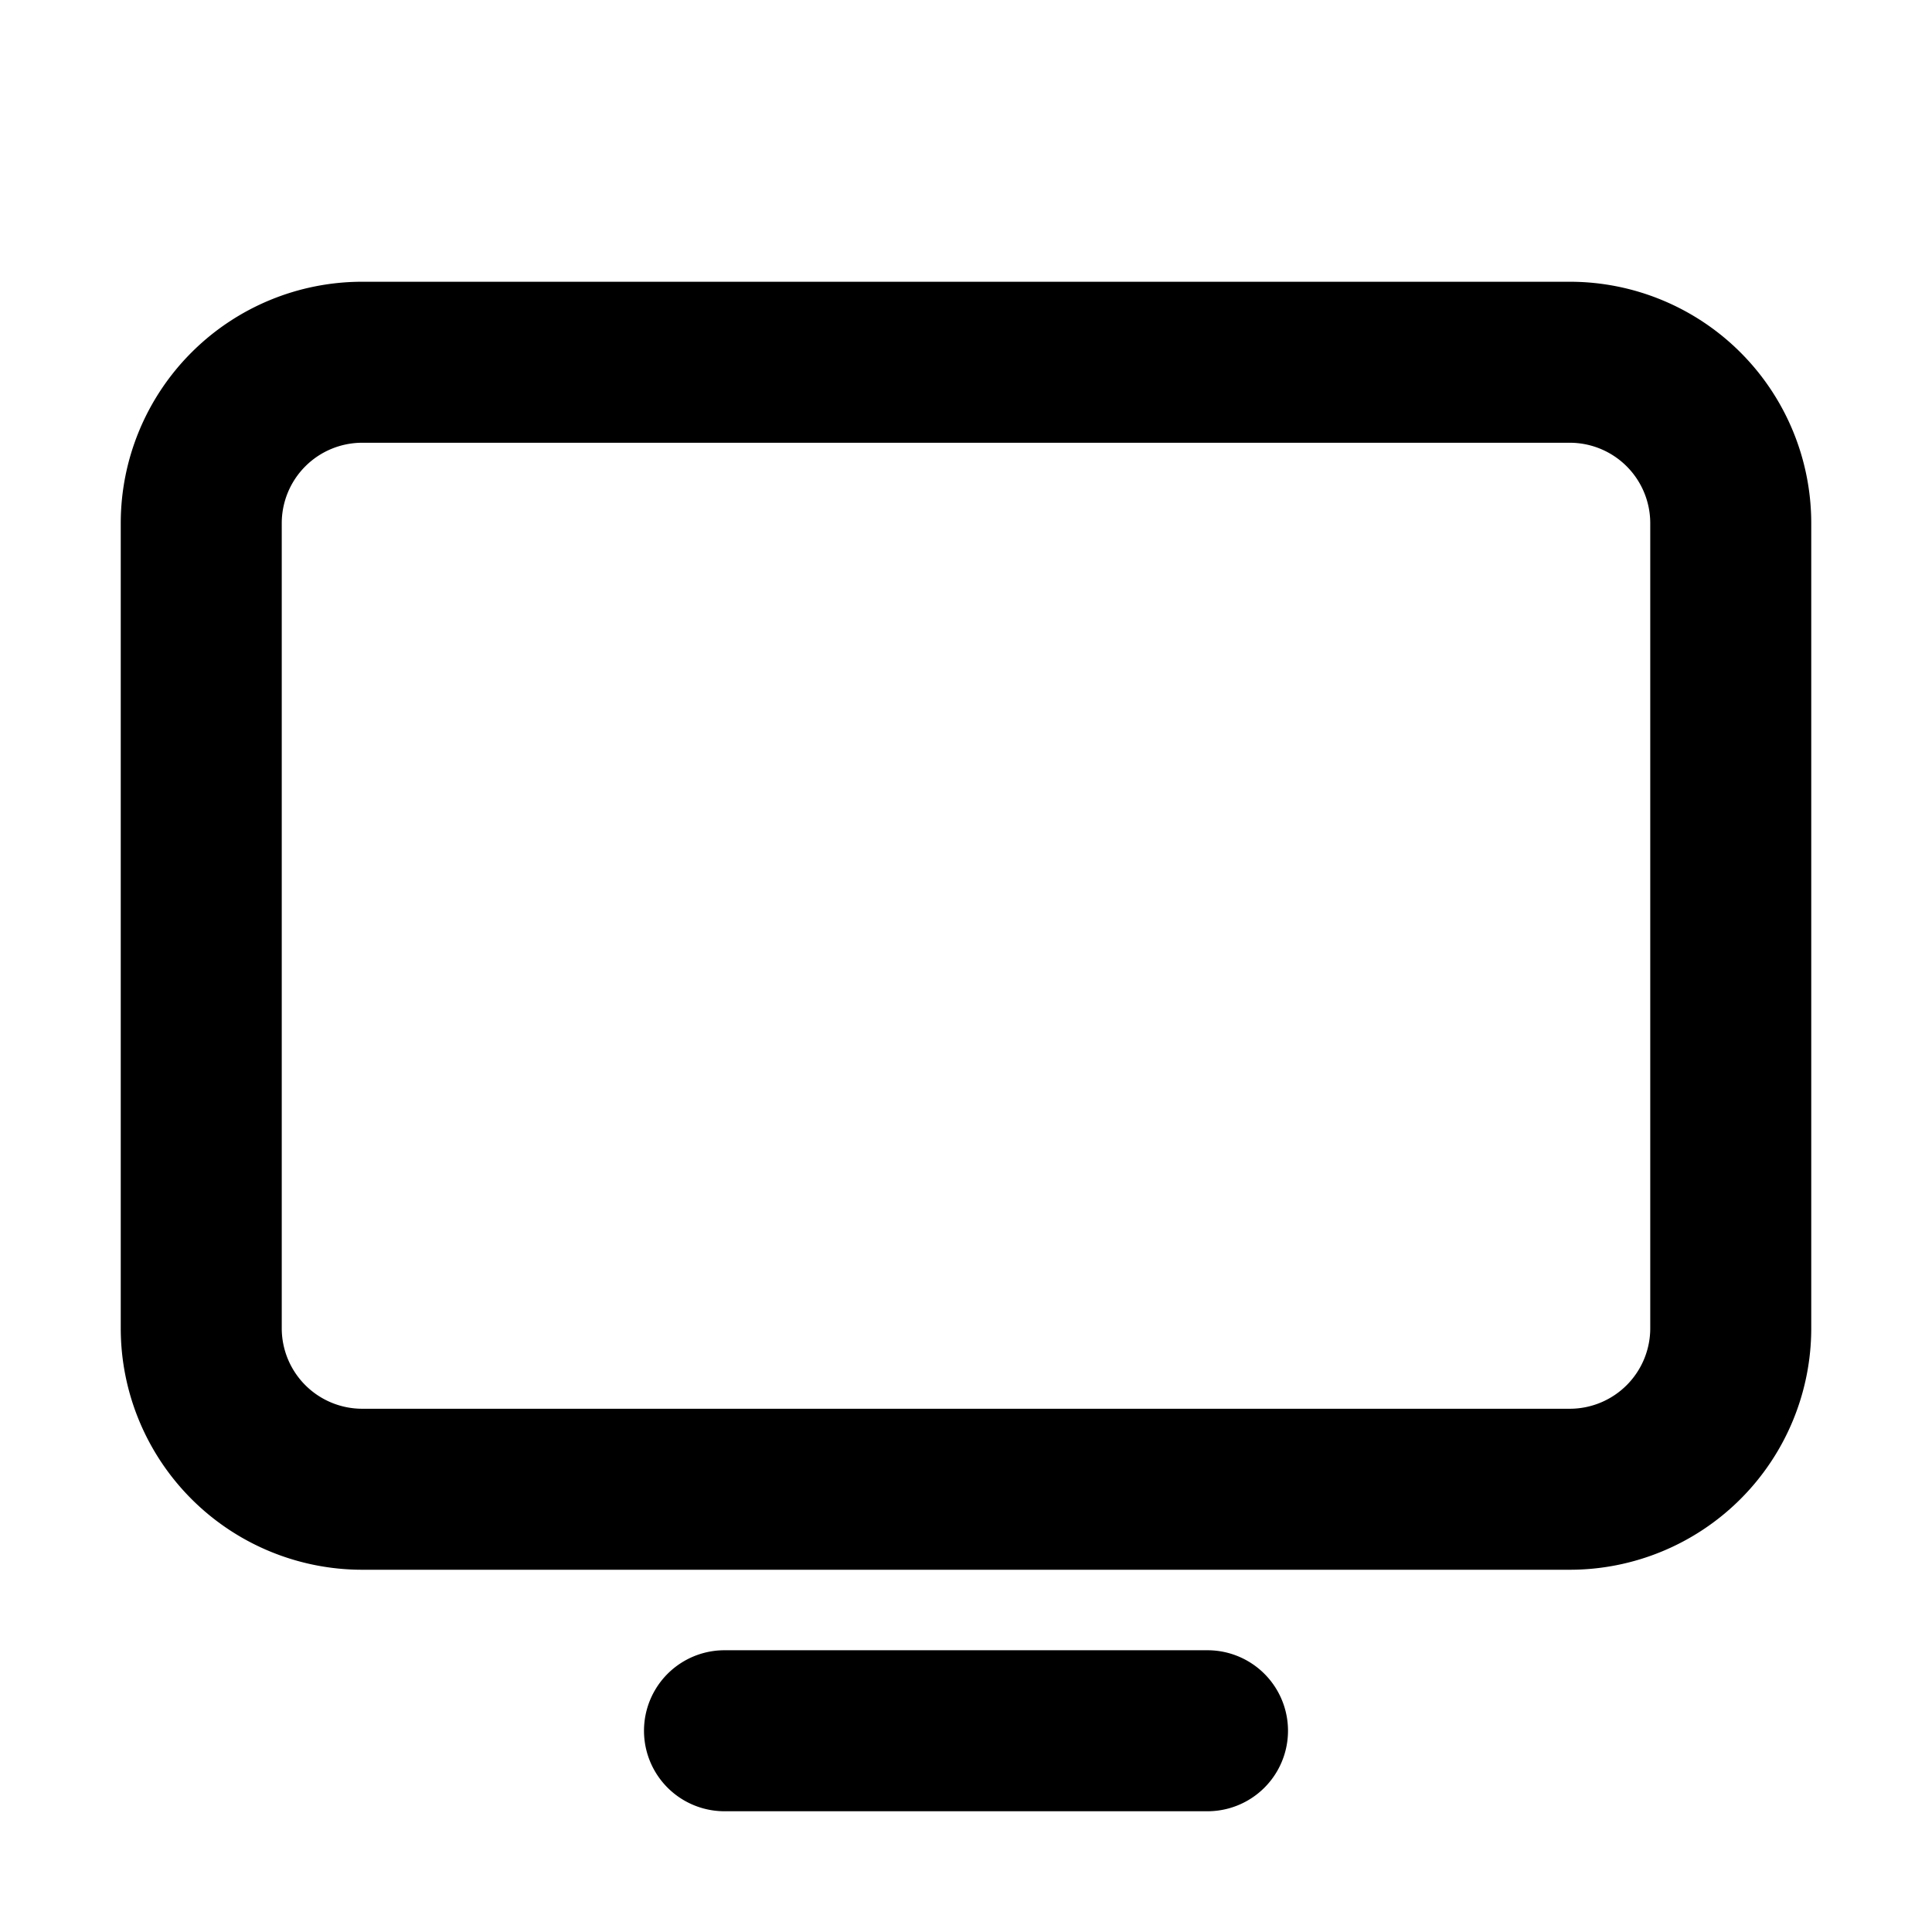 <svg xmlns:xlink="http://www.w3.org/1999/xlink" xmlns="http://www.w3.org/2000/svg" viewBox="0 0 24 24" width="24"  height="24" ><defs><g id="ui-icon-tv" viewBox="0 0 24 24"><g><path d="M15 20.5H9a1 1 0 0 0 0 2h6a1 1 0 0 0 0-2Z"></path><path d="M19.5 3.5H4.5a3 3 0 0 0-3 3v10a3 3 0 0 0 3 3h15a3 3 0 0 0 3-3V6.5A3 3 0 0 0 19.5 3.5Zm1 13a1 1 0 0 1-1 1H4.5a1 1 0 0 1-1-1V6.5a1 1 0 0 1 1-1h15a1 1 0 0 1 1 1Z"></path></g></g></defs><use xlink:href="#ui-icon-tv"></use></svg>